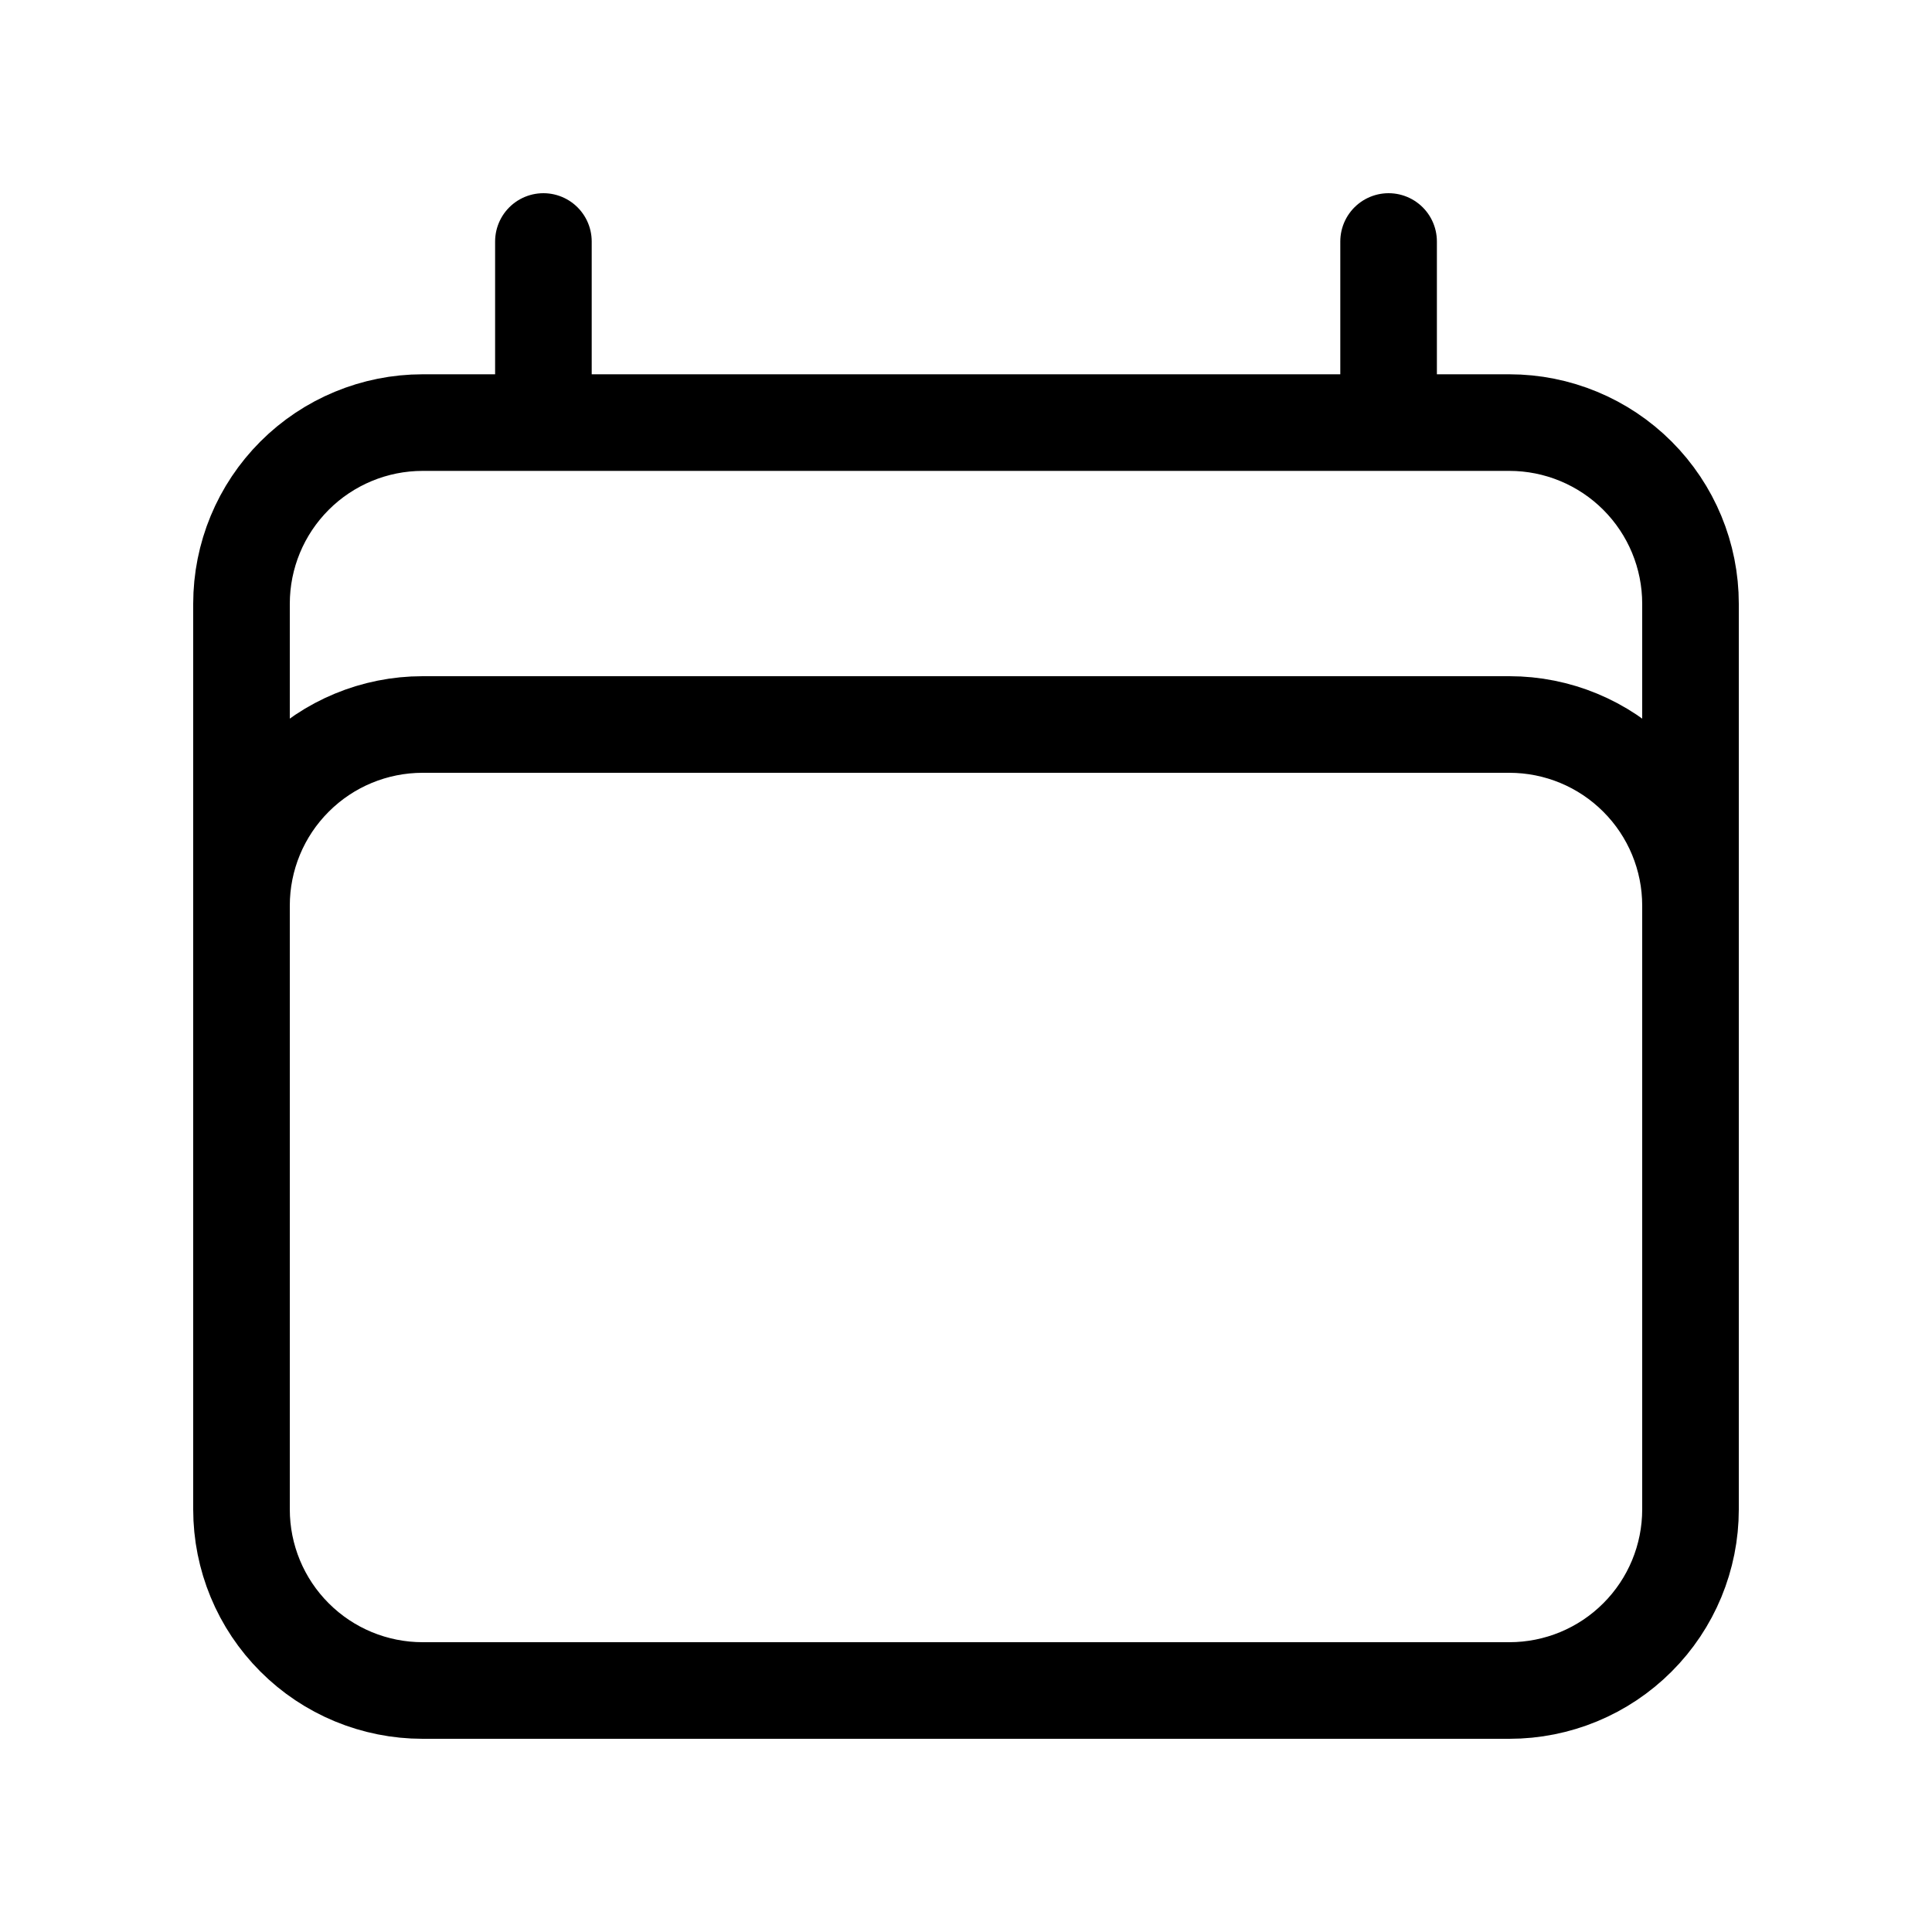 <svg width="30" height="30" viewBox="0 0 30 30" fill="none" xmlns="http://www.w3.org/2000/svg">
<g id="Frame">
<path id="Vector" d="M8.438 3.75V6.562M21.562 3.75V6.562M3.75 23.438V9.375C3.75 8.629 4.046 7.914 4.574 7.386C5.101 6.859 5.817 6.562 6.562 6.562H23.438C24.183 6.562 24.899 6.859 25.426 7.386C25.954 7.914 26.25 8.629 26.25 9.375V23.438M3.75 23.438C3.75 24.183 4.046 24.899 4.574 25.426C5.101 25.954 5.817 26.25 6.562 26.25H23.438C24.183 26.25 24.899 25.954 25.426 25.426C25.954 24.899 26.25 24.183 26.25 23.438M3.75 23.438V14.062C3.75 13.317 4.046 12.601 4.574 12.074C5.101 11.546 5.817 11.25 6.562 11.25H23.438C24.183 11.25 24.899 11.546 25.426 12.074C25.954 12.601 26.25 13.317 26.25 14.062V23.438" stroke="black" stroke-width="1.5" stroke-linecap="round" stroke-linejoin="round"/>
</g>
</svg>
